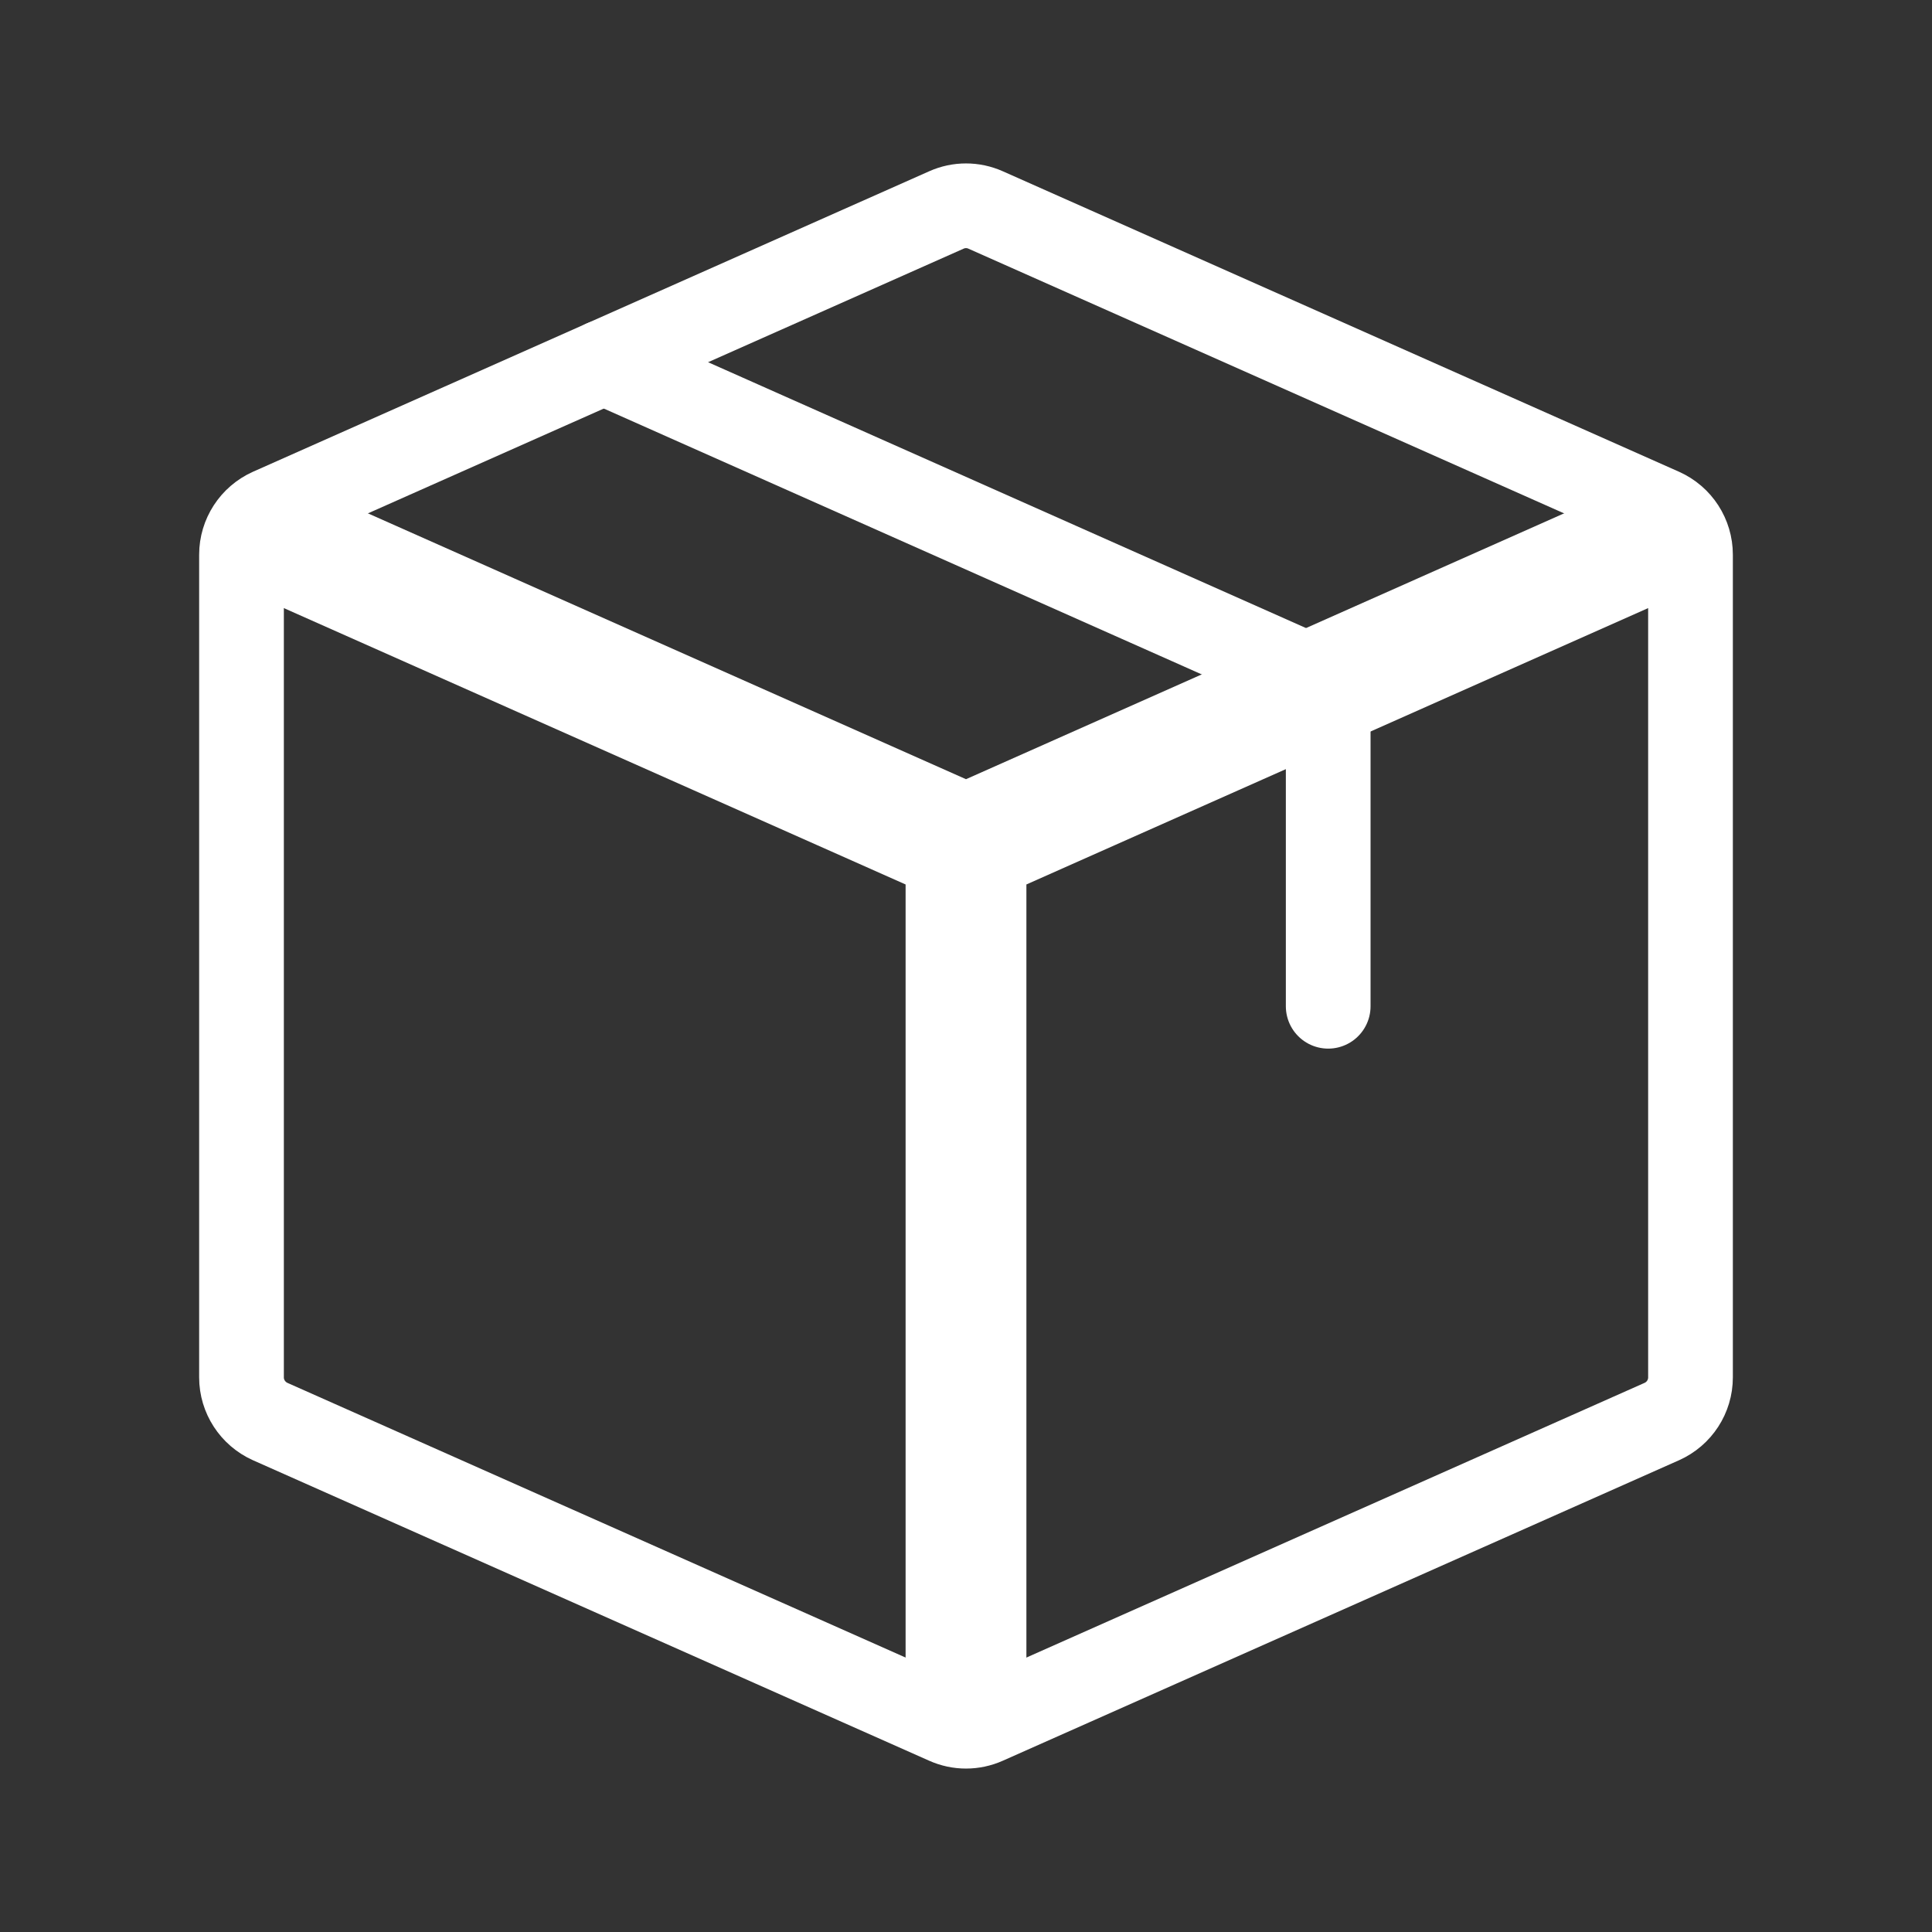 <svg width="19" height="19" viewBox="0 0 19 19" fill="none" xmlns="http://www.w3.org/2000/svg">
<rect x="0" y="0" width="19" height="19" fill="#333333" stroke="none"/>
<path d="M2.134 5.688L9.259 8.855L9.741 7.77L2.616 4.603L2.134 5.688ZM10.094 17.021V8.313H8.906V17.021H10.094ZM9.741 8.855L16.866 5.688L16.384 4.603L9.259 7.77L9.741 8.855Z" fill="#ffff"/>
<path d="M2.375 13.546V5.455C2.375 5.267 2.486 5.097 2.657 5.02L9.307 2.065C9.43 2.01 9.57 2.01 9.693 2.065L16.343 5.02C16.515 5.097 16.625 5.267 16.625 5.455V13.546C16.625 13.733 16.515 13.903 16.343 13.98L9.693 16.935C9.57 16.99 9.43 16.99 9.307 16.935L2.657 13.98C2.486 13.903 2.375 13.733 2.375 13.546Z" stroke="#ffff" stroke-width="0.833" stroke-linecap="round" stroke-linejoin="round"/>
<path d="M5.938 3.562L12.78 6.604C12.952 6.68 13.062 6.85 13.062 7.038V9.896" stroke="#ffff" stroke-width="0.833" stroke-linecap="round" stroke-linejoin="round"/>
</svg>
